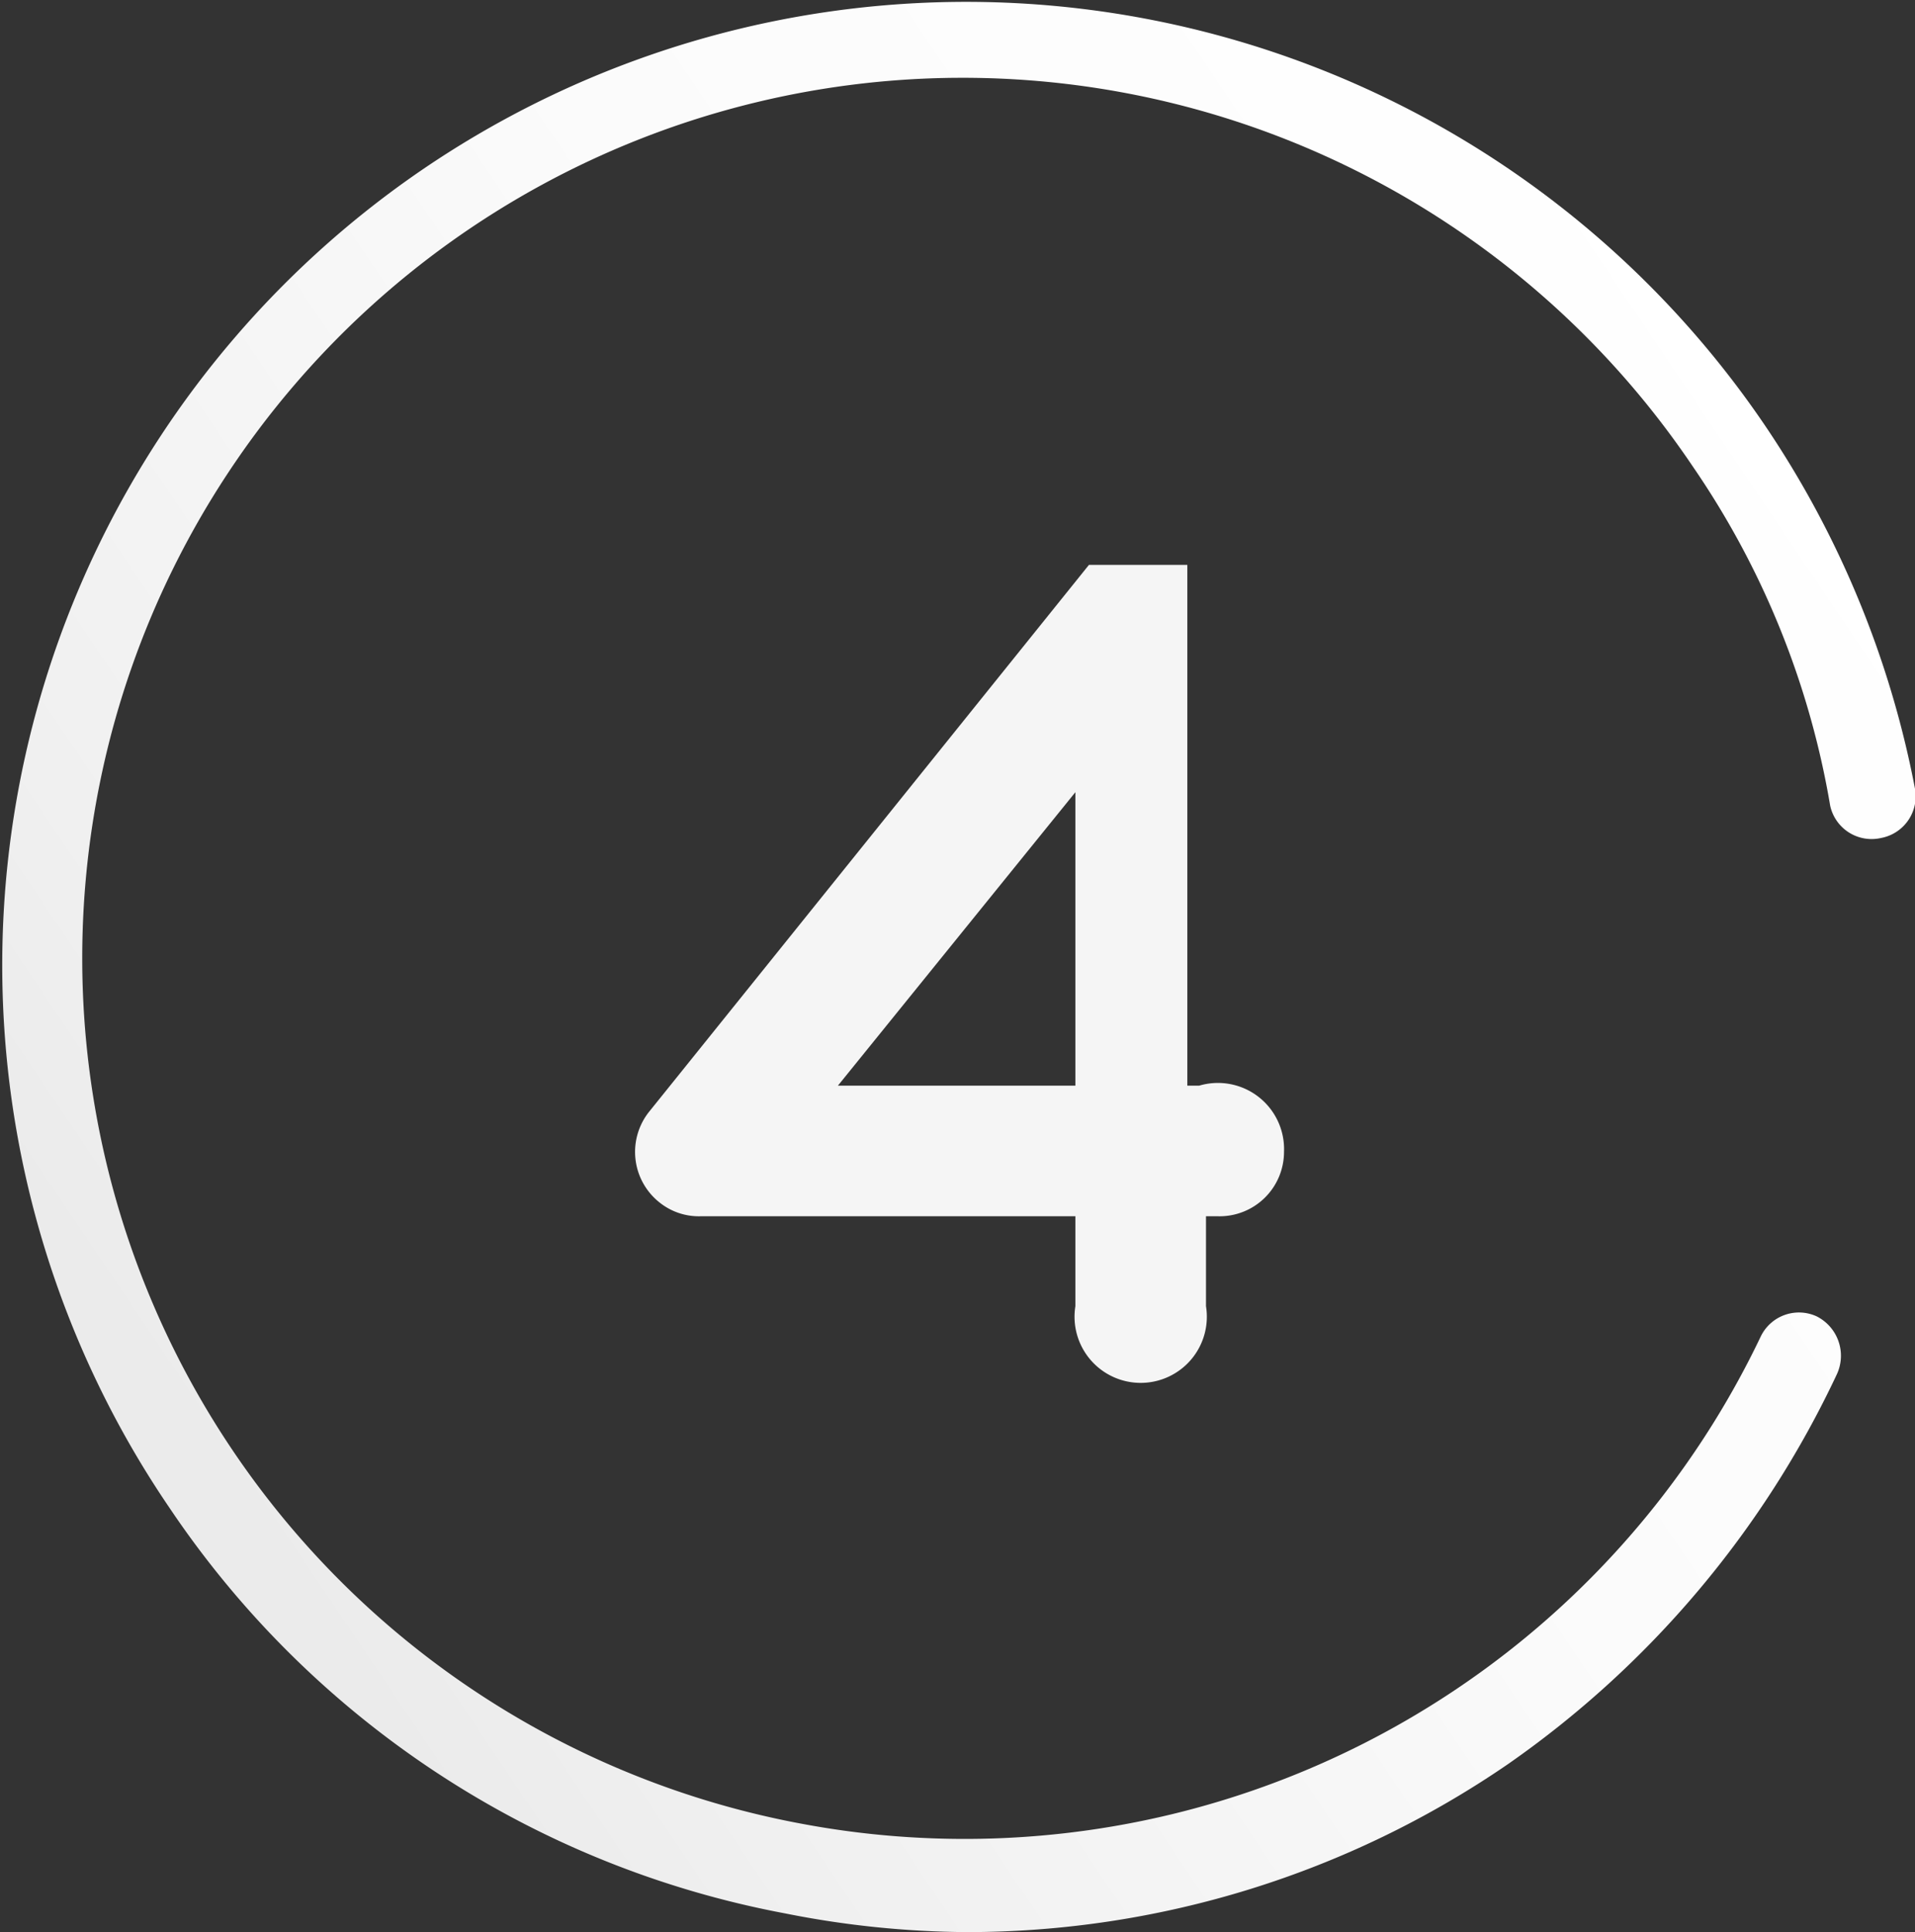 <svg viewBox="0 0 11.29 11.39" xmlns="http://www.w3.org/2000/svg" xmlns:xlink="http://www.w3.org/1999/xlink"><rect x="0" y="0" width="11.29" height="11.39" fill="#333333" stroke="none"/><linearGradient id="a" gradientTransform="matrix(-.83 .56 -.56 -.83 351.88 -4.51)" gradientUnits="userSpaceOnUse" x1="286.26" x2="297.65" y1="186.31" y2="186.31"><stop offset="0" stop-color="#fff"/><stop offset=".45" stop-color="#fbfbfb"/><stop offset=".87" stop-color="#f0f0f0"/><stop offset="1" stop-color="#ebebeb"/></linearGradient><path d="m7.57 6.79a.38.38 0 0 1 -.39.38h-.07v.53a.39.39 0 1 1 -.77 0v-.53h-2.21a.37.37 0 0 1 -.24-.08.38.38 0 0 1 -.06-.54l2.59-3.22s0 0 0 0h.18.05a0 0 0 0 1 0 0h.35a.06.06 0 0 1 0 0s0 0 0 0v3.07h.07a.39.39 0 0 1 .5.39zm-1.23-2.12-1.4 1.73h1.4z" fill="#f5f5f5"/><path d="m5.7 11.39a5.63 5.63 0 0 1 -1.07-.11 5.62 5.62 0 0 1 -3.63-2.39 5.68 5.68 0 0 1 1.49-7.89 5.69 5.69 0 0 1 7.91 1.5 5.74 5.74 0 0 1 .89 2.15.25.25 0 0 1 -.2.29.25.25 0 0 1 -.3-.19 5 5 0 0 0 -.81-2 5.19 5.19 0 1 0 -5.26 8 5.2 5.2 0 0 0 5.66-2.87.25.25 0 0 1 .33-.12.26.26 0 0 1 .12.34 5.81 5.81 0 0 1 -1.94 2.3 5.64 5.64 0 0 1 -3.19.99z" fill="url(#a)"/></svg>